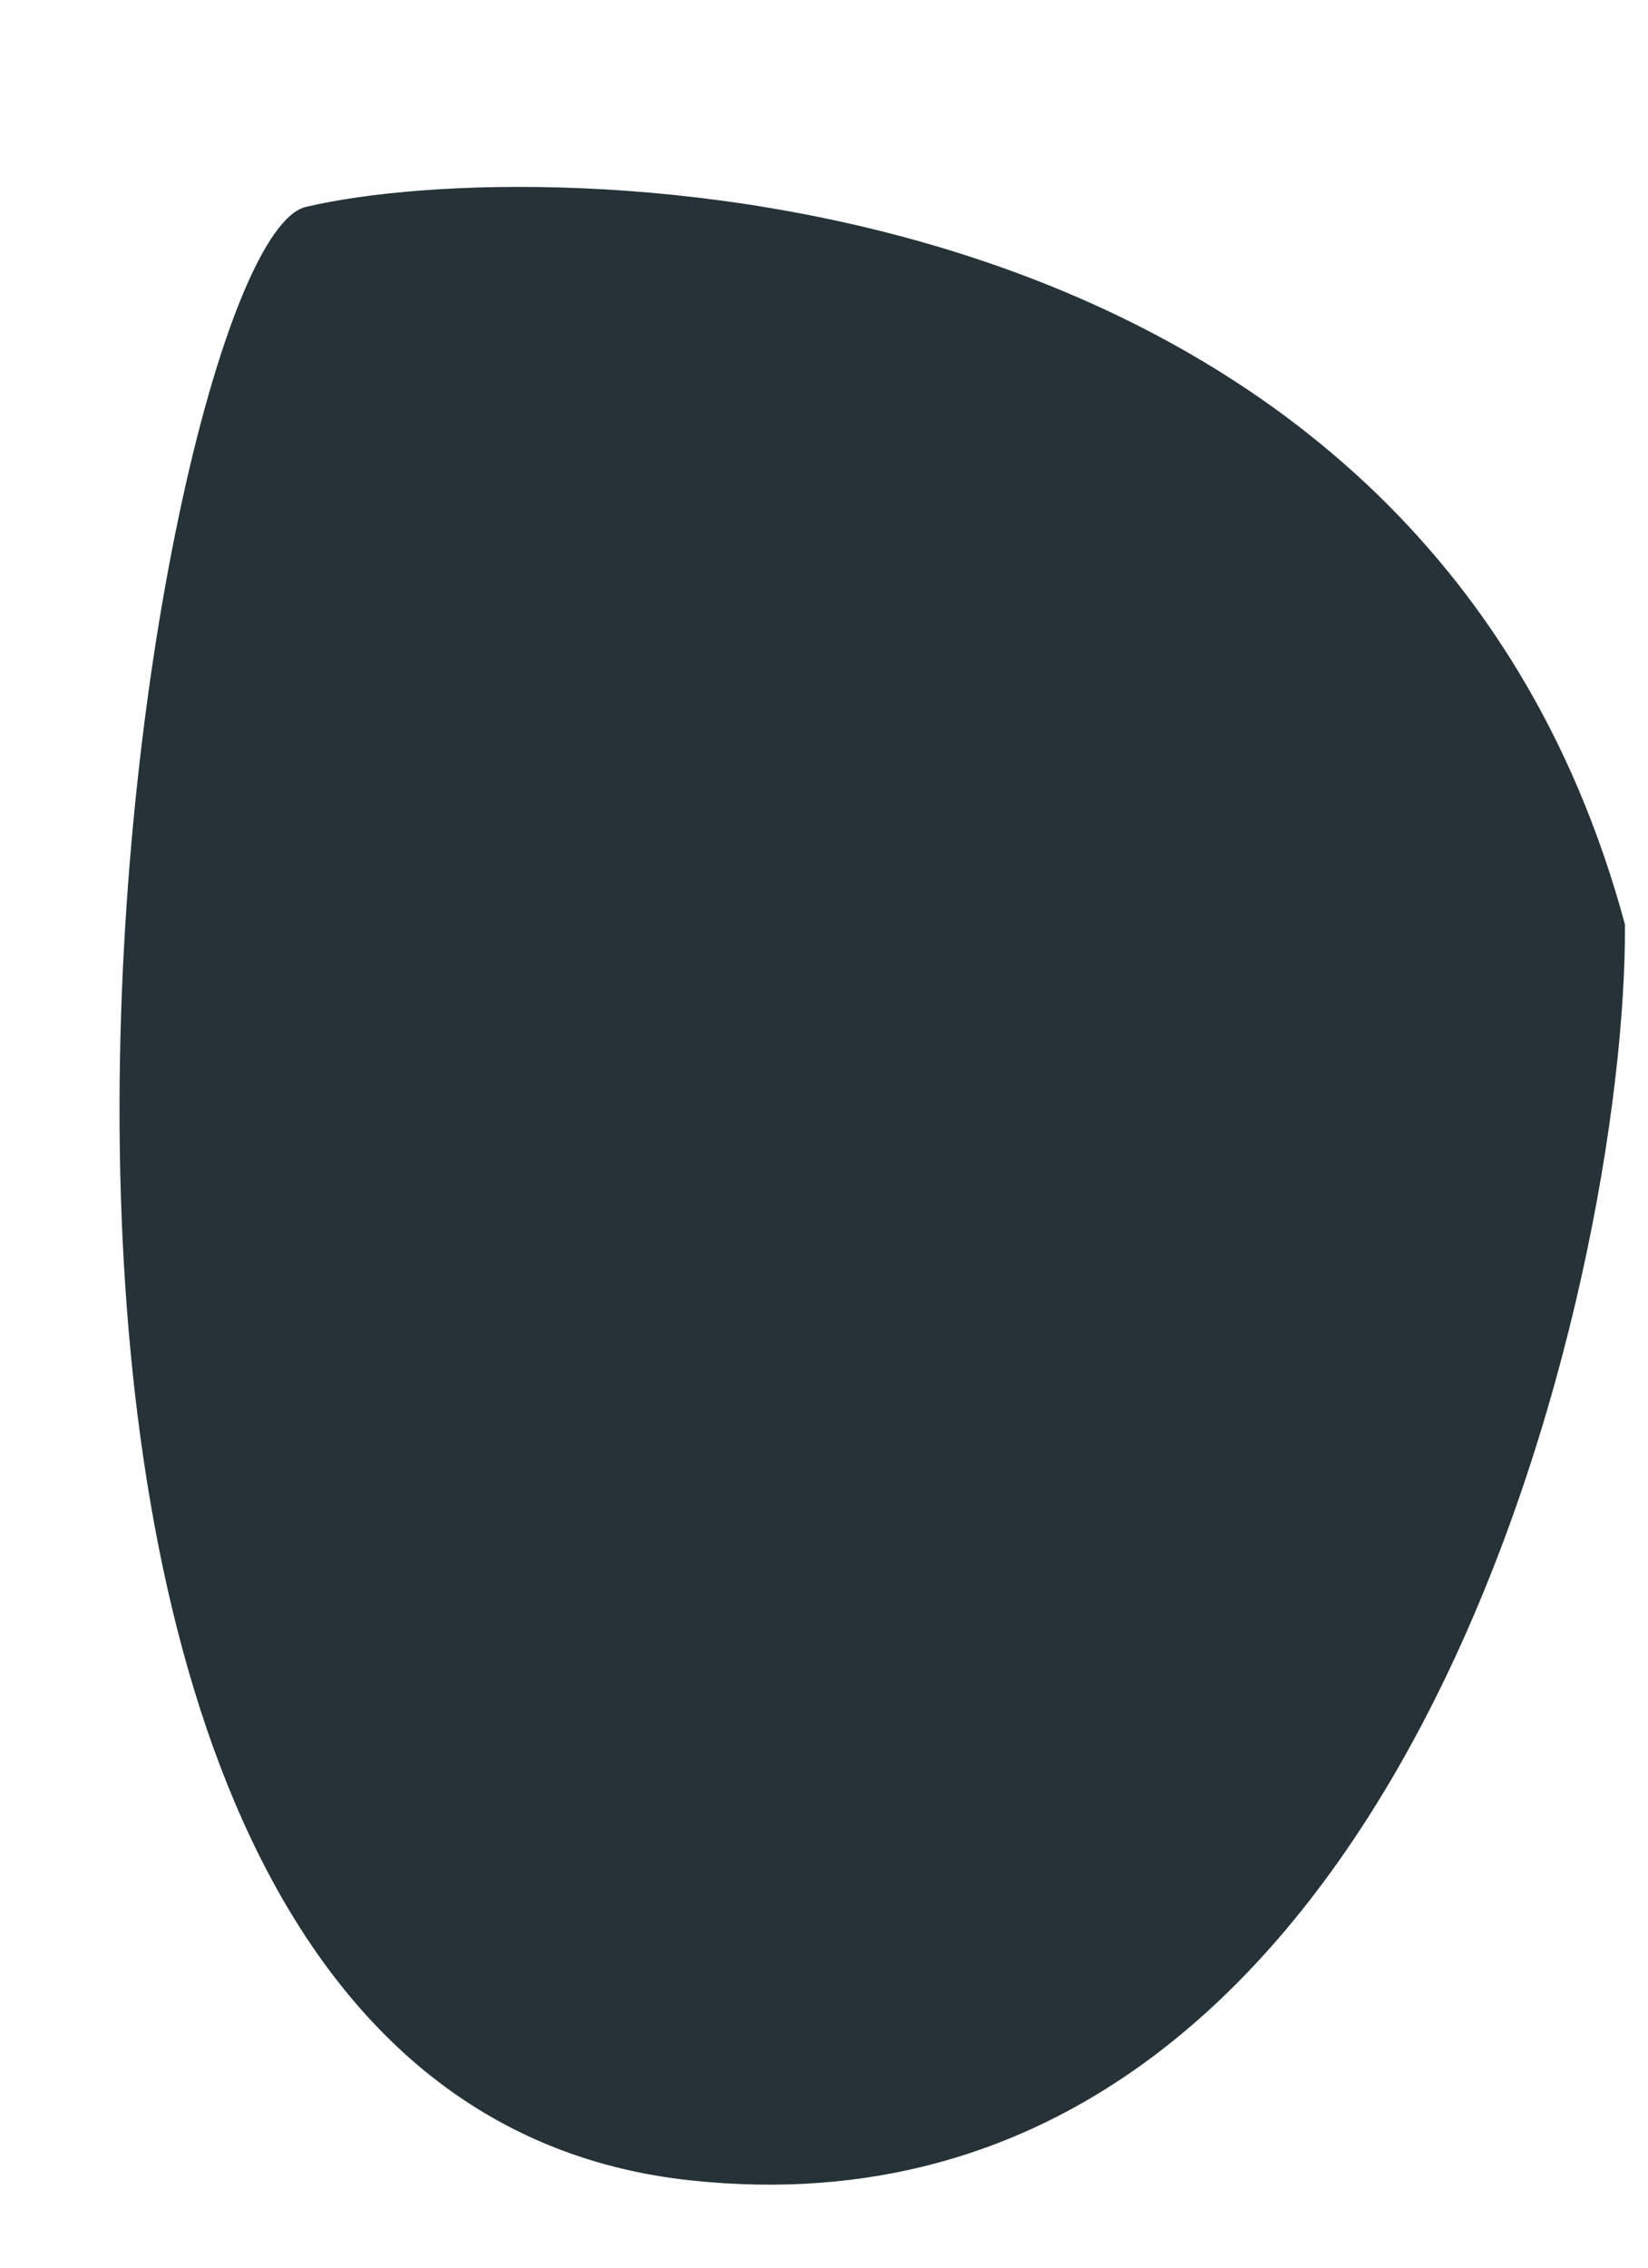 <svg width="8" height="11" viewBox="0 0 8 11" fill="none" xmlns="http://www.w3.org/2000/svg">
<path d="M1.488 1.003C0.694 1.169 -0.752 10.142 3.356 10.577C6.851 10.948 7.9 6.161 7.888 4.484C6.889 0.785 2.627 0.734 1.488 1.003Z" fill="#263238"></path>
</svg>
